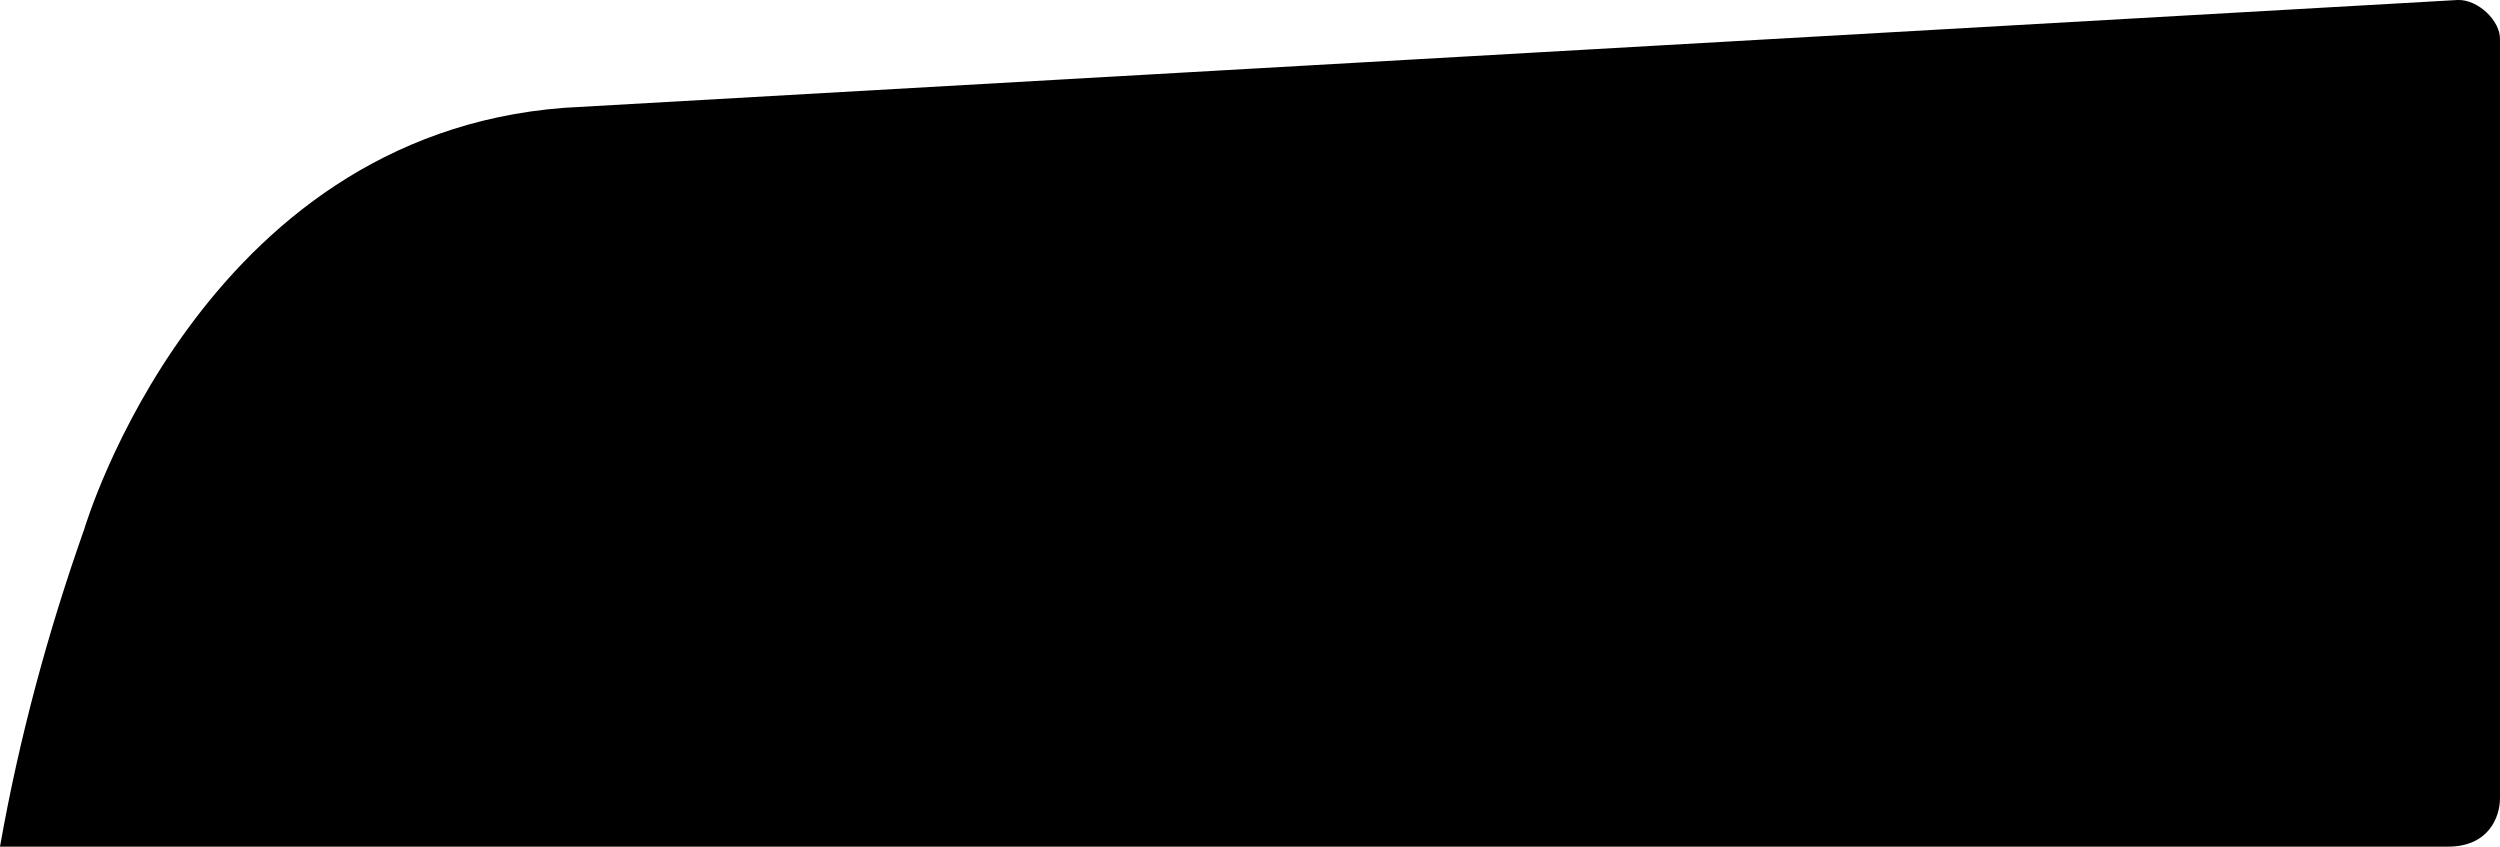 <svg
	id="bulk-16"
	xmlns="http://www.w3.org/2000/svg"
	viewBox="0 0 313 106"
>
	<path
	    class="bulk-base"
		d="M10.6,66.1C6,79.1,2.4,92.4,0,106h306.5c5,0,6.5-3.6,6.5-6.1V5C103.8,22.3,39.2-2.7,10.6,66.1z"
	/>
	<path
	class="bulk-cut"
		d="M307.7,0L70.6,13.5c-45.5,3.5-60,52.6-60,52.6c22.5-33.3,36.2-41.4,60.6-42.7L308.3,9.9c2.6,0,4.7-2.1,4.7-4.7
	c0-0.1,0-0.2,0-0.2C313.1,2.6,310.2-0.1,307.7,0z"
	/>
</svg>